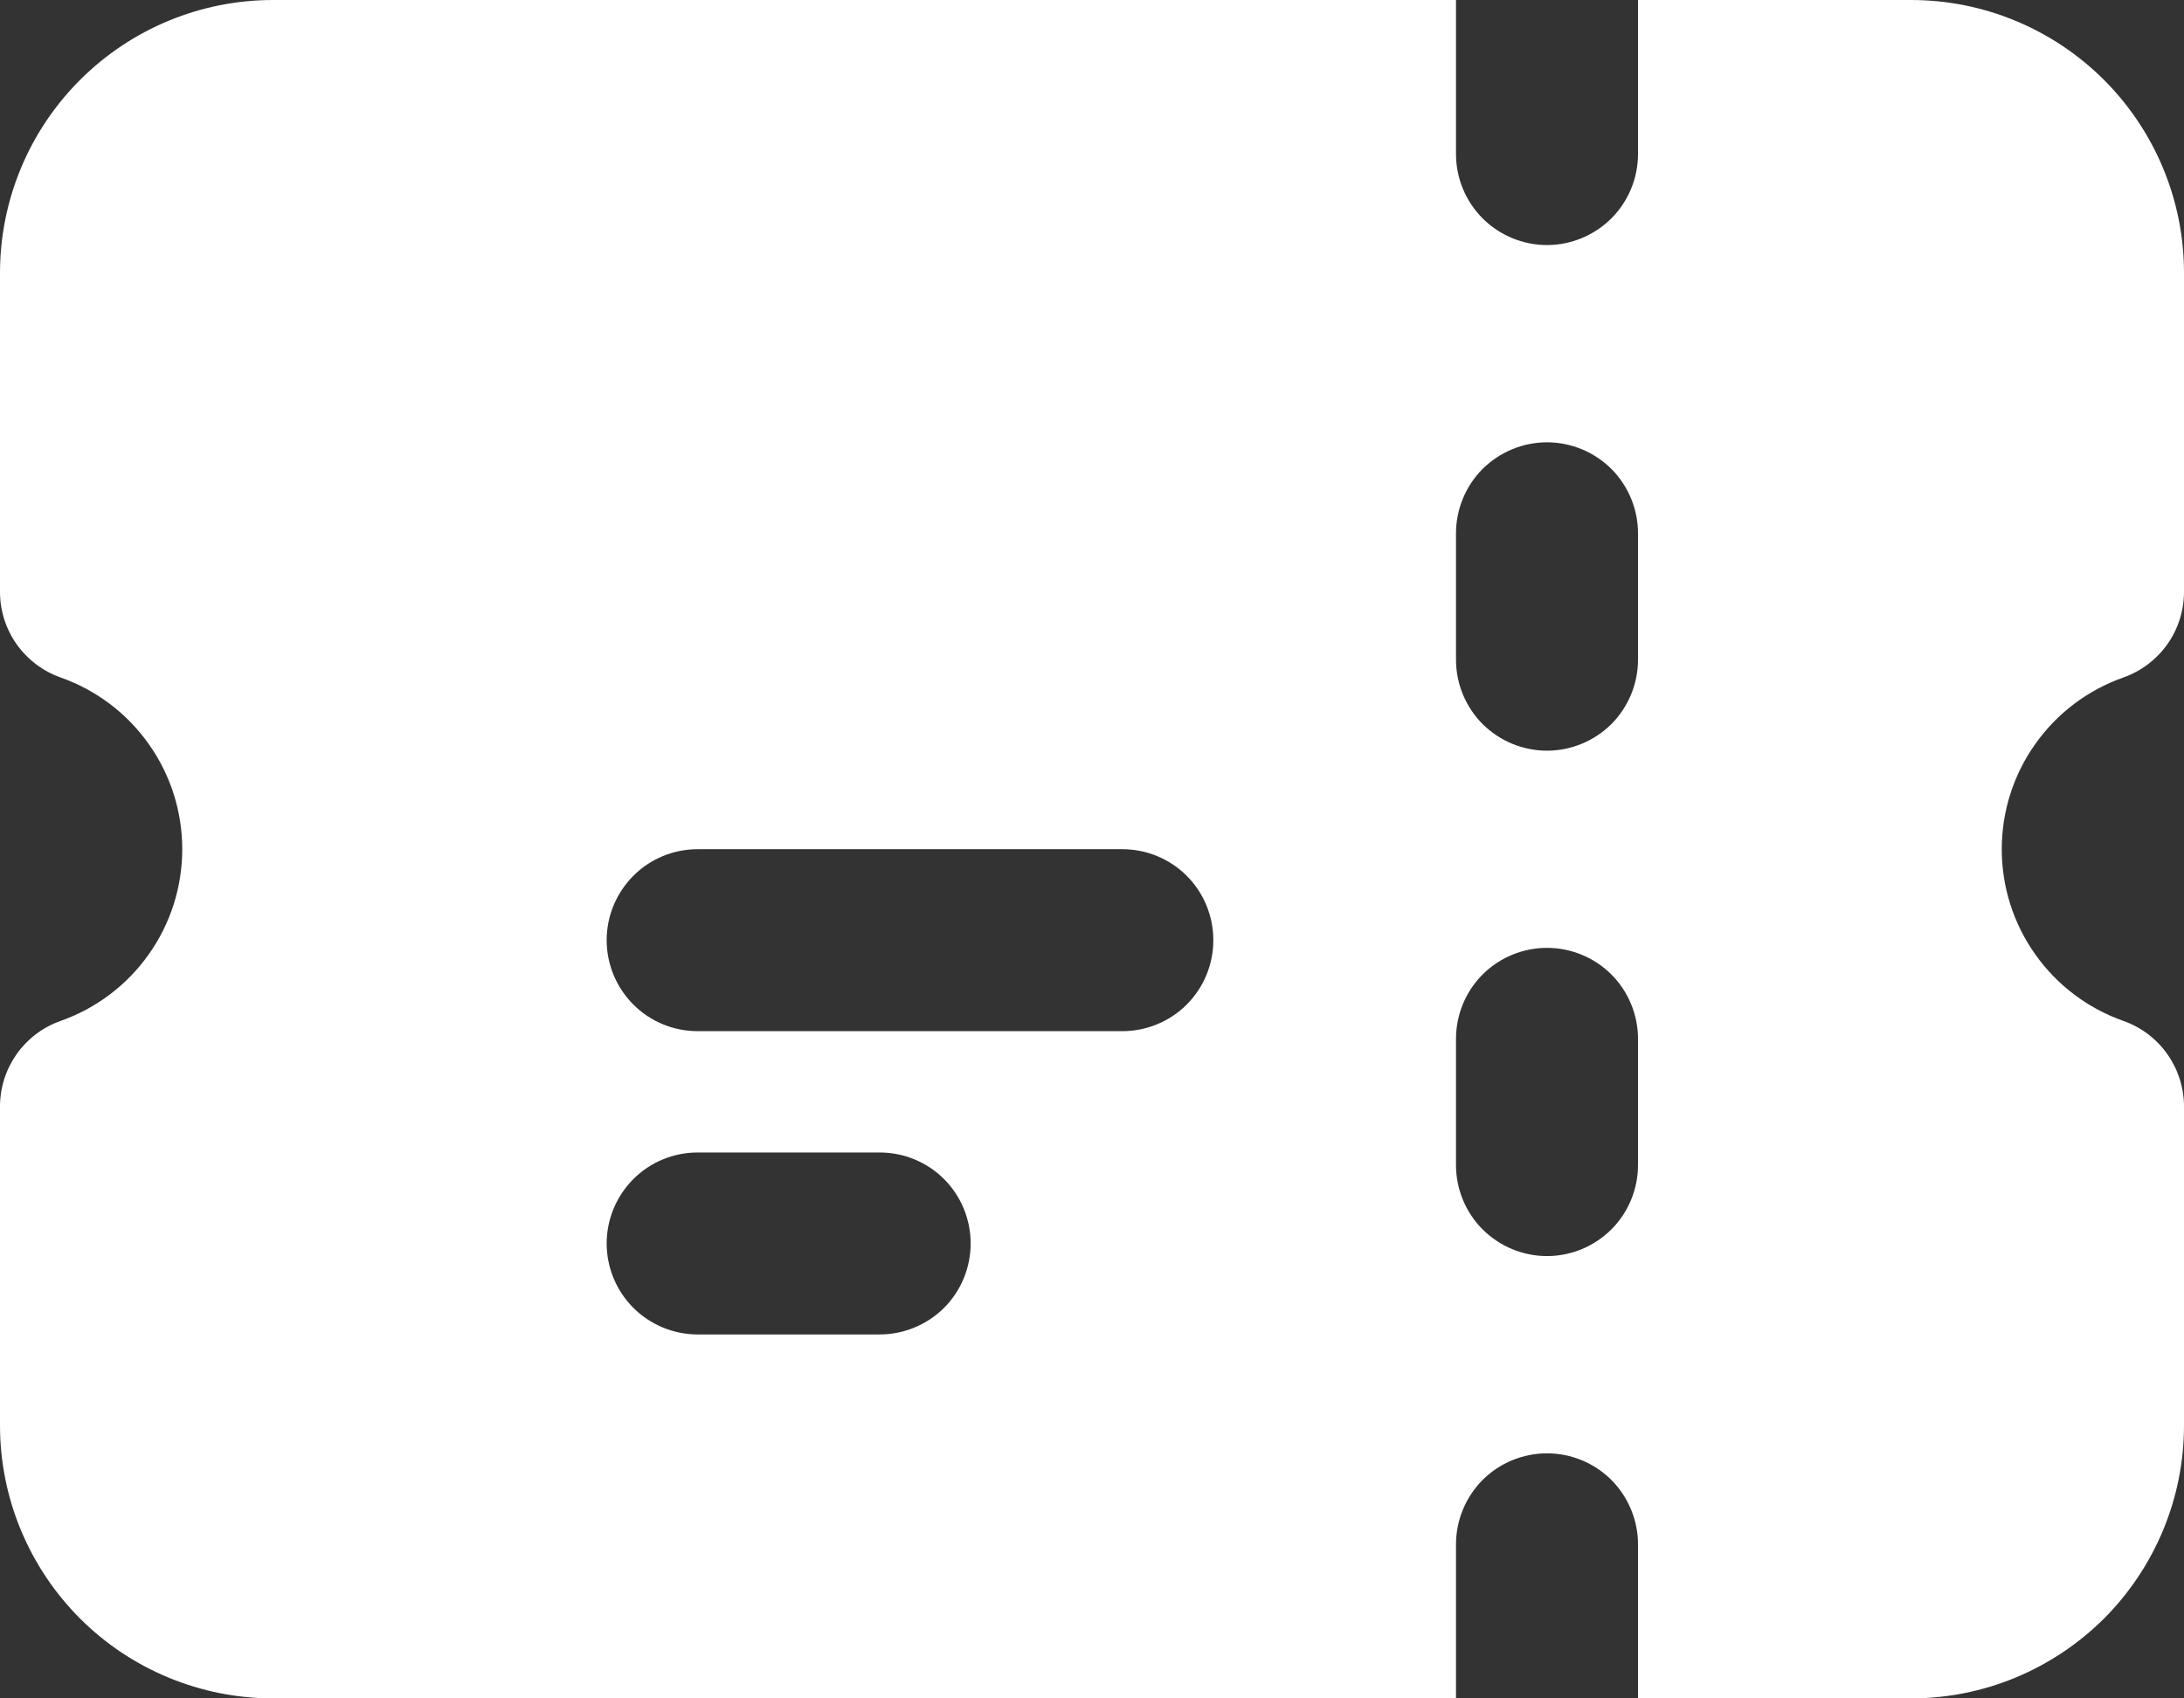 <svg width="27" height="21" viewBox="0 0 27 21" fill="none" xmlns="http://www.w3.org/2000/svg">
<rect x="0" y="0" width="27" height="21" fill="#333333" stroke="none"/>
<path fill-rule="evenodd" clip-rule="evenodd" d="M18 0V1.905C18 2.203 18.119 2.49 18.329 2.7C18.541 2.911 18.827 3.03 19.125 3.03C19.423 3.03 19.709 2.911 19.921 2.7C20.131 2.49 20.25 2.203 20.25 1.905V0H23.625C24.068 0 24.507 0.087 24.917 0.257C25.326 0.427 25.698 0.675 26.012 0.989C26.325 1.302 26.573 1.674 26.743 2.083C26.913 2.493 27 2.932 27 3.375V7.317C27 7.55 26.928 7.777 26.794 7.966C26.659 8.156 26.469 8.3 26.25 8.377C25.811 8.532 25.43 8.819 25.161 9.2C24.891 9.58 24.747 10.034 24.747 10.5C24.747 10.966 24.891 11.42 25.161 11.8C25.43 12.181 25.811 12.468 26.25 12.623C26.7 12.781 27 13.207 27 13.683V17.625C27 18.068 26.913 18.507 26.743 18.917C26.573 19.326 26.325 19.698 26.012 20.012C25.698 20.325 25.326 20.573 24.917 20.743C24.507 20.913 24.068 21 23.625 21H20.25V19.095C20.25 18.797 20.131 18.511 19.921 18.299C19.709 18.088 19.423 17.97 19.125 17.97C18.827 17.97 18.541 18.088 18.329 18.299C18.119 18.511 18 18.797 18 19.095V21H3.375C2.48 21 1.621 20.644 0.989 20.012C0.356 19.378 0 18.52 0 17.625V13.683C0 13.206 0.3 12.781 0.75 12.623C1.189 12.468 1.57 12.181 1.839 11.8C2.109 11.42 2.253 10.966 2.253 10.5C2.253 10.034 2.109 9.58 1.839 9.2C1.57 8.819 1.189 8.532 0.75 8.377C0.531 8.3 0.341 8.156 0.206 7.966C0.072 7.777 3.31196e-05 7.55 0 7.317V3.375C0 2.48 0.356 1.621 0.989 0.989C1.621 0.356 2.48 0 3.375 0H18ZM20.25 6.594C20.25 6.296 20.131 6.009 19.921 5.798C19.709 5.588 19.423 5.469 19.125 5.469C18.827 5.469 18.541 5.588 18.329 5.798C18.119 6.009 18 6.296 18 6.594V8.157C18 8.455 18.119 8.742 18.329 8.953C18.541 9.163 18.827 9.282 19.125 9.282C19.423 9.282 19.709 9.163 19.921 8.953C20.131 8.742 20.25 8.455 20.25 8.157V6.594ZM20.25 12.845C20.25 12.546 20.131 12.26 19.921 12.049C19.709 11.838 19.423 11.72 19.125 11.72C18.827 11.72 18.541 11.838 18.329 12.049C18.119 12.26 18 12.546 18 12.845V14.406C18 14.704 18.119 14.991 18.329 15.201C18.541 15.412 18.827 15.531 19.125 15.531C19.423 15.531 19.709 15.412 19.921 15.201C20.131 14.991 20.25 14.704 20.25 14.406V12.845ZM7.5 11.625C7.5 11.327 7.619 11.04 7.83 10.829C8.04 10.618 8.327 10.5 8.625 10.5H13.875C14.173 10.5 14.46 10.618 14.671 10.829C14.882 11.04 15 11.327 15 11.625C15 11.923 14.882 12.21 14.671 12.421C14.46 12.632 14.173 12.75 13.875 12.75H8.625C8.327 12.75 8.04 12.632 7.83 12.421C7.619 12.21 7.5 11.923 7.5 11.625ZM7.5 15.375C7.5 15.077 7.619 14.79 7.83 14.579C8.04 14.368 8.327 14.25 8.625 14.25H10.875C11.173 14.25 11.46 14.368 11.671 14.579C11.882 14.79 12 15.077 12 15.375C12 15.673 11.882 15.96 11.671 16.171C11.46 16.381 11.173 16.5 10.875 16.5H8.625C8.327 16.5 8.04 16.381 7.83 16.171C7.619 15.96 7.5 15.673 7.5 15.375Z" fill="white"/>
</svg>

